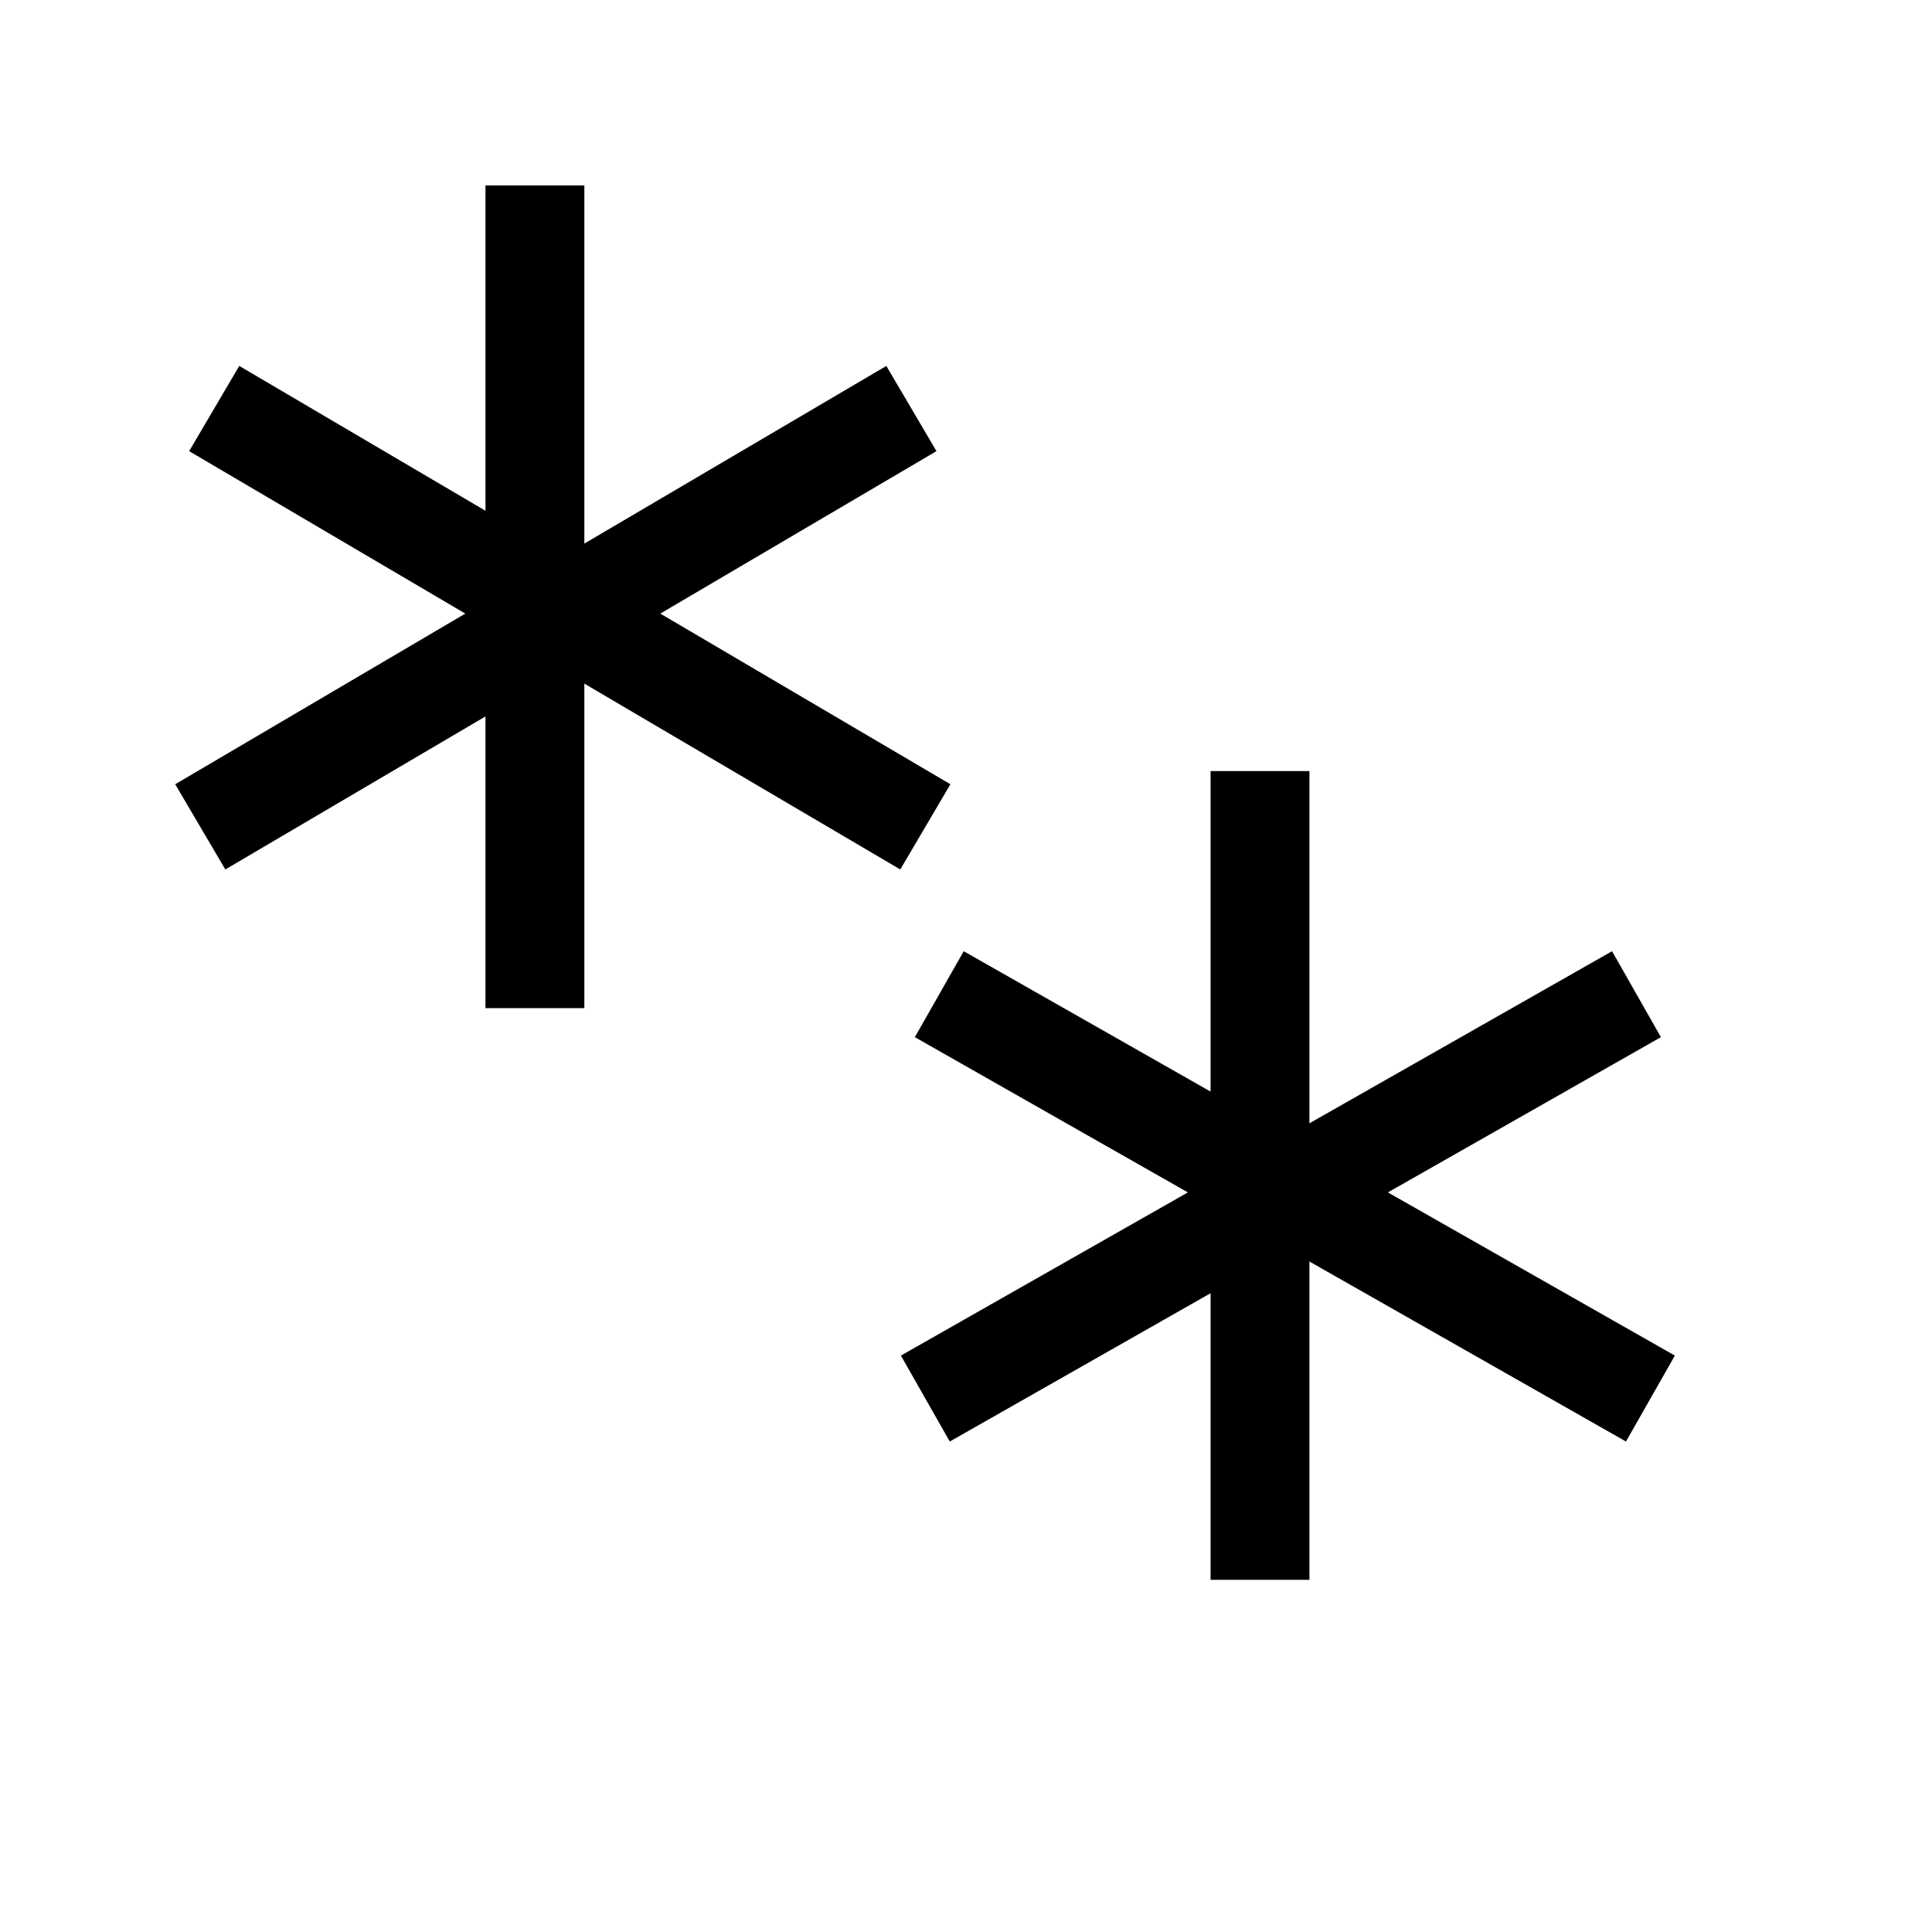 <?xml version="1.0" encoding="UTF-8" standalone="no"?>
<!-- Created with Inkscape (http://www.inkscape.org/) -->
<svg
   xmlns:svg="http://www.w3.org/2000/svg"
   xmlns="http://www.w3.org/2000/svg"
   version="1.0"
   width="13pt"
   height="13pt"
   id="svg7769">
  <defs
     id="defs7771" />
  <g
     id="layer1">
    <g
       transform="matrix(1.251,0,0,1.251,-470.706,-569.668)"
       id="g7761">
      <path
         d="M 380.1,456.7 L 380.1,462.6"
         style="fill:none;stroke:#000000;stroke-width:0.709;stroke-miterlimit:3.864"
         id="path12006" />
      <path
         d="M 377.8,458.3 L 382.9,461.3"
         style="fill:none;stroke:#000000;stroke-width:0.709;stroke-miterlimit:3.864"
         id="path12008" />
      <path
         d="M 377.7,461.3 L 382.8,458.3"
         style="fill:none;stroke:#000000;stroke-width:0.709;stroke-miterlimit:3.864"
         id="path12010" />
      <path
         d="M 385.3,460.9 L 385.3,466.7"
         style="fill:none;stroke:#000000;stroke-width:0.709;stroke-miterlimit:3.864"
         id="path12012" />
      <path
         d="M 383,462.5 L 388.1,465.4"
         style="fill:none;stroke:#000000;stroke-width:0.709;stroke-miterlimit:3.864"
         id="path12014" />
      <path
         d="M 382.9,465.4 L 388,462.5"
         style="fill:none;stroke:#000000;stroke-width:0.709;stroke-miterlimit:3.864"
         id="path12016" />
    </g>
  </g>
</svg>
